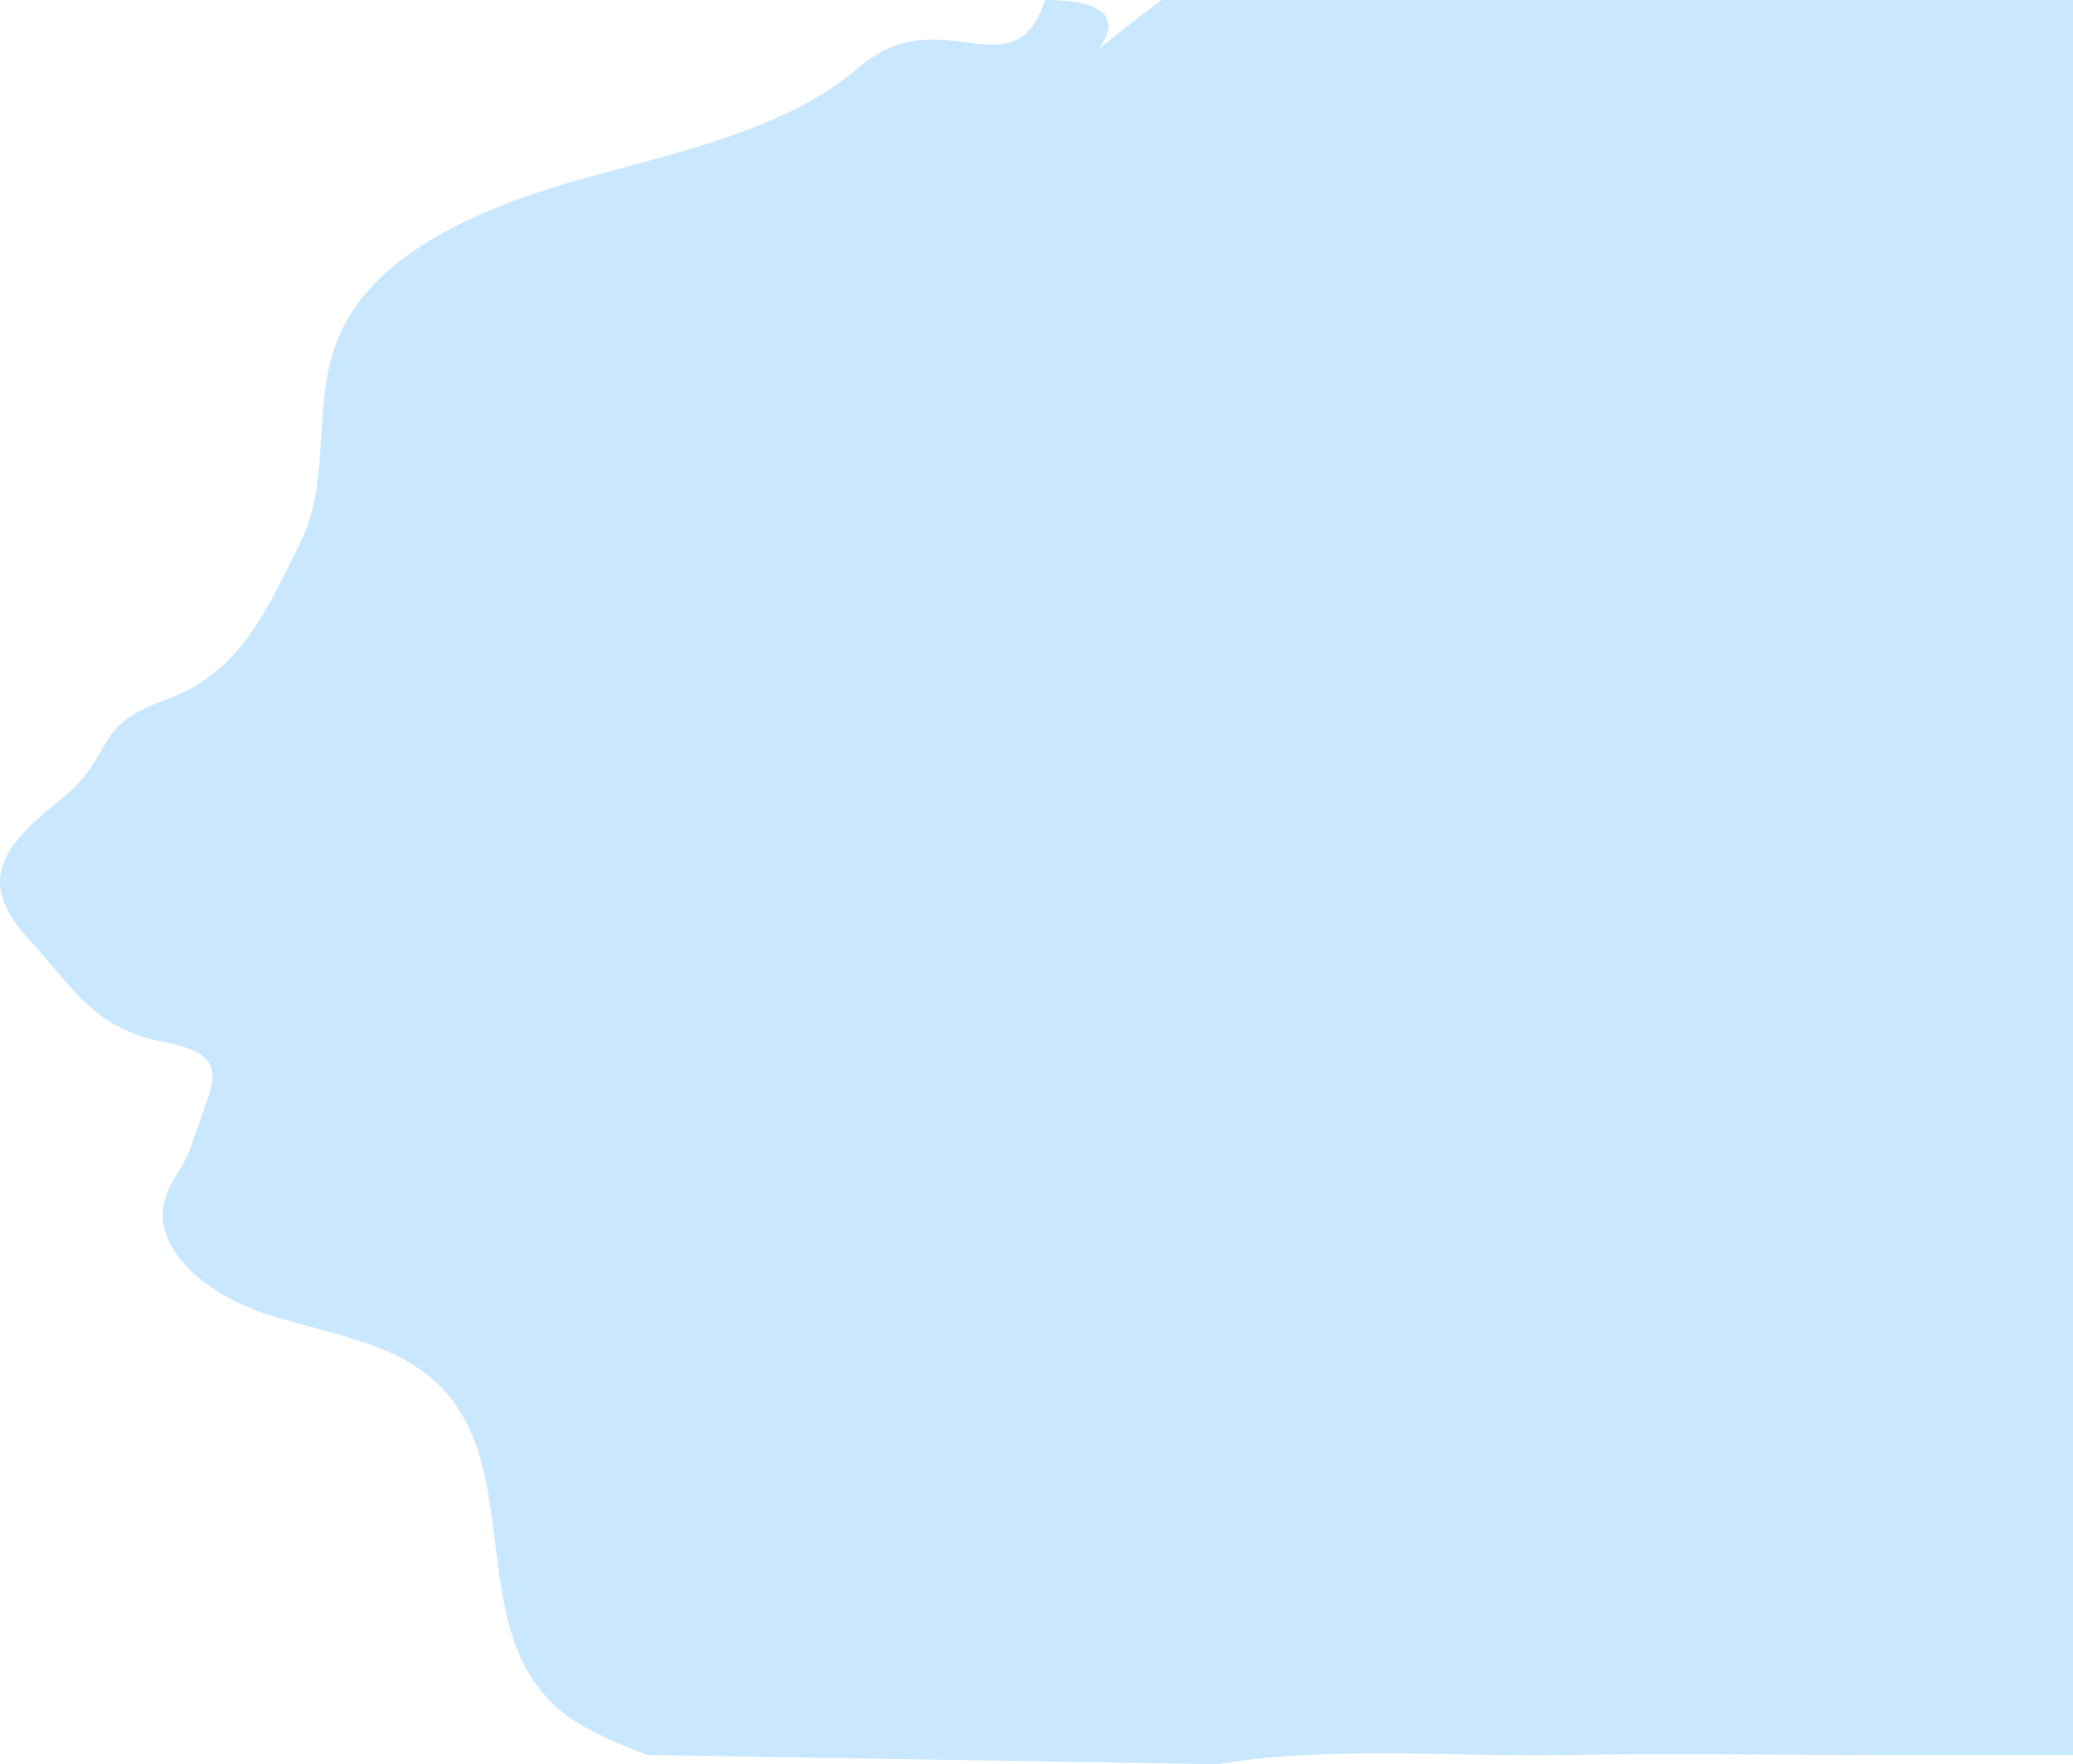 <svg width="2535" height="2157" viewBox="0 0 2535 2157" fill="none" xmlns="http://www.w3.org/2000/svg">
<path d="M35.916 1149.13C91.308 1209.34 113.808 1257.54 201.872 1274.41C290.005 1291.35 257.195 1326.7 234.064 1400.48C226.925 1423.22 208.667 1442.71 201.872 1465.56C184.026 1525.94 251.498 1580.87 319.519 1604.48C387.609 1628.03 465.652 1637.31 520.151 1679.07C651.664 1779.82 559.687 1991.71 689.072 2094.55C710.762 2111.78 748.376 2129.7 791.481 2145.77L1488.96 2157C1623.91 2134.38 1779.06 2148.2 1916.48 2145.77C2051.49 2143.39 2152.49 2145.77 2310.53 2145.77H2535V0H2003.98H1420.46C1244.06 132.132 1456.96 0 1277.96 0C1239.93 116.877 1151.08 -4.362 1050.59 82.121C961.089 159.034 829.439 185.542 708.359 219.706C587.212 253.986 459.131 308.857 414.927 410.073C379.647 490.988 406.554 584.837 366.812 664.244C327.481 742.723 294.878 822.972 201.872 855.802C108.866 888.631 143.941 923.021 70.154 981.083C-3.633 1039.09 -25.928 1081.85 35.916 1149.13Z" fill="#C9E8FF"/>
</svg>
